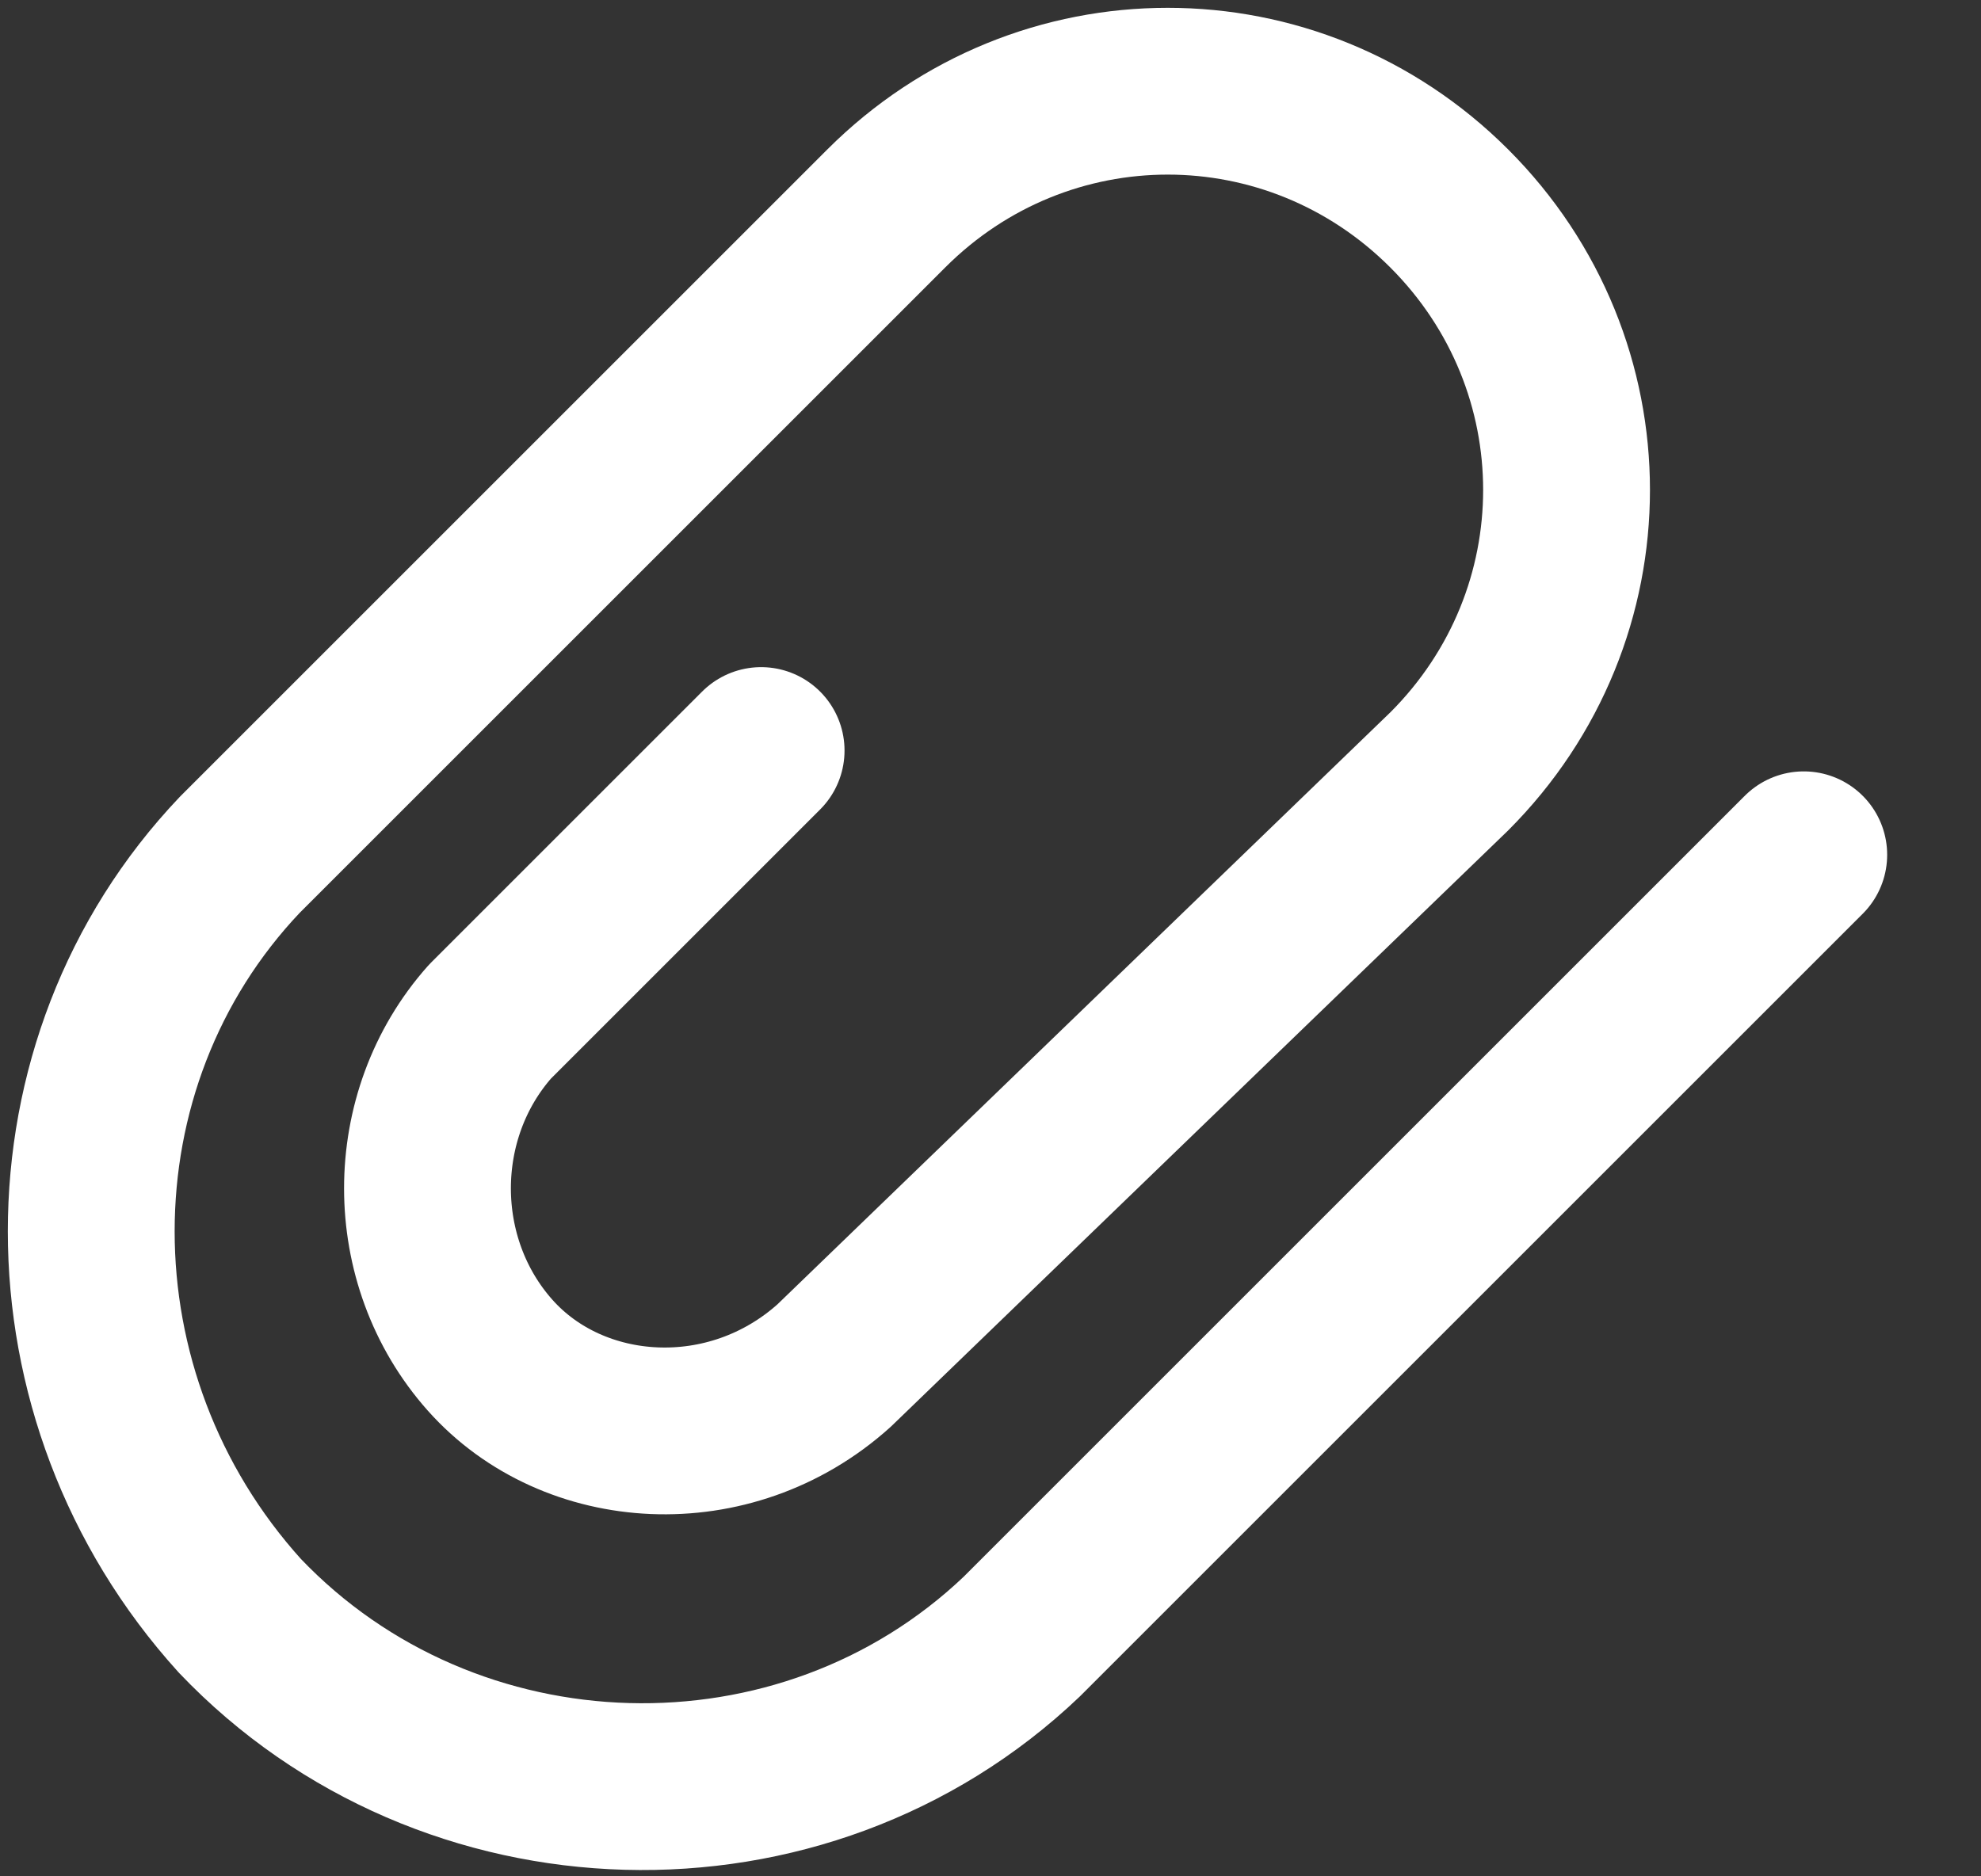 <?xml version="1.0" encoding="UTF-8"?>
<svg width="19px" height="18px" viewBox="0 0 19 18" version="1.1" xmlns="http://www.w3.org/2000/svg" xmlns:xlink="http://www.w3.org/1999/xlink">
    <rect x="0" y="0" width="19" height="18" fill="#333333" stroke="none"/>
    <!-- Generator: Sketch 54.1 (76490) - https://sketchapp.com -->
    <title>Artboard Copy</title>
    <desc>Created with Sketch.</desc>
    <g id="Artboard-Copy" stroke="none" stroke-width="1" fill="none" fill-rule="evenodd" stroke-linecap="round" stroke-linejoin="round">
        <g id="clip-b--red-copy" stroke="#FFFFFF" stroke-width="1.6">
            <path d="M17.3,8.2 L9.8,15.7 C7.7,17.7 4.3,17.6 2.3,15.5 C0.4,13.4 0.4,10.2 2.3,8.2 L8.5,2 C10,0.5 12.4,0.5 13.9,2 C15.4,3.5 15.4,5.9 13.9,7.4 L8,13.1 C7,14 5.5,13.9 4.7,13 C3.9,12.1 3.9,10.7 4.7,9.8 L7.3,7.2" id="Path"></path>
        </g>
    </g>
</svg>
